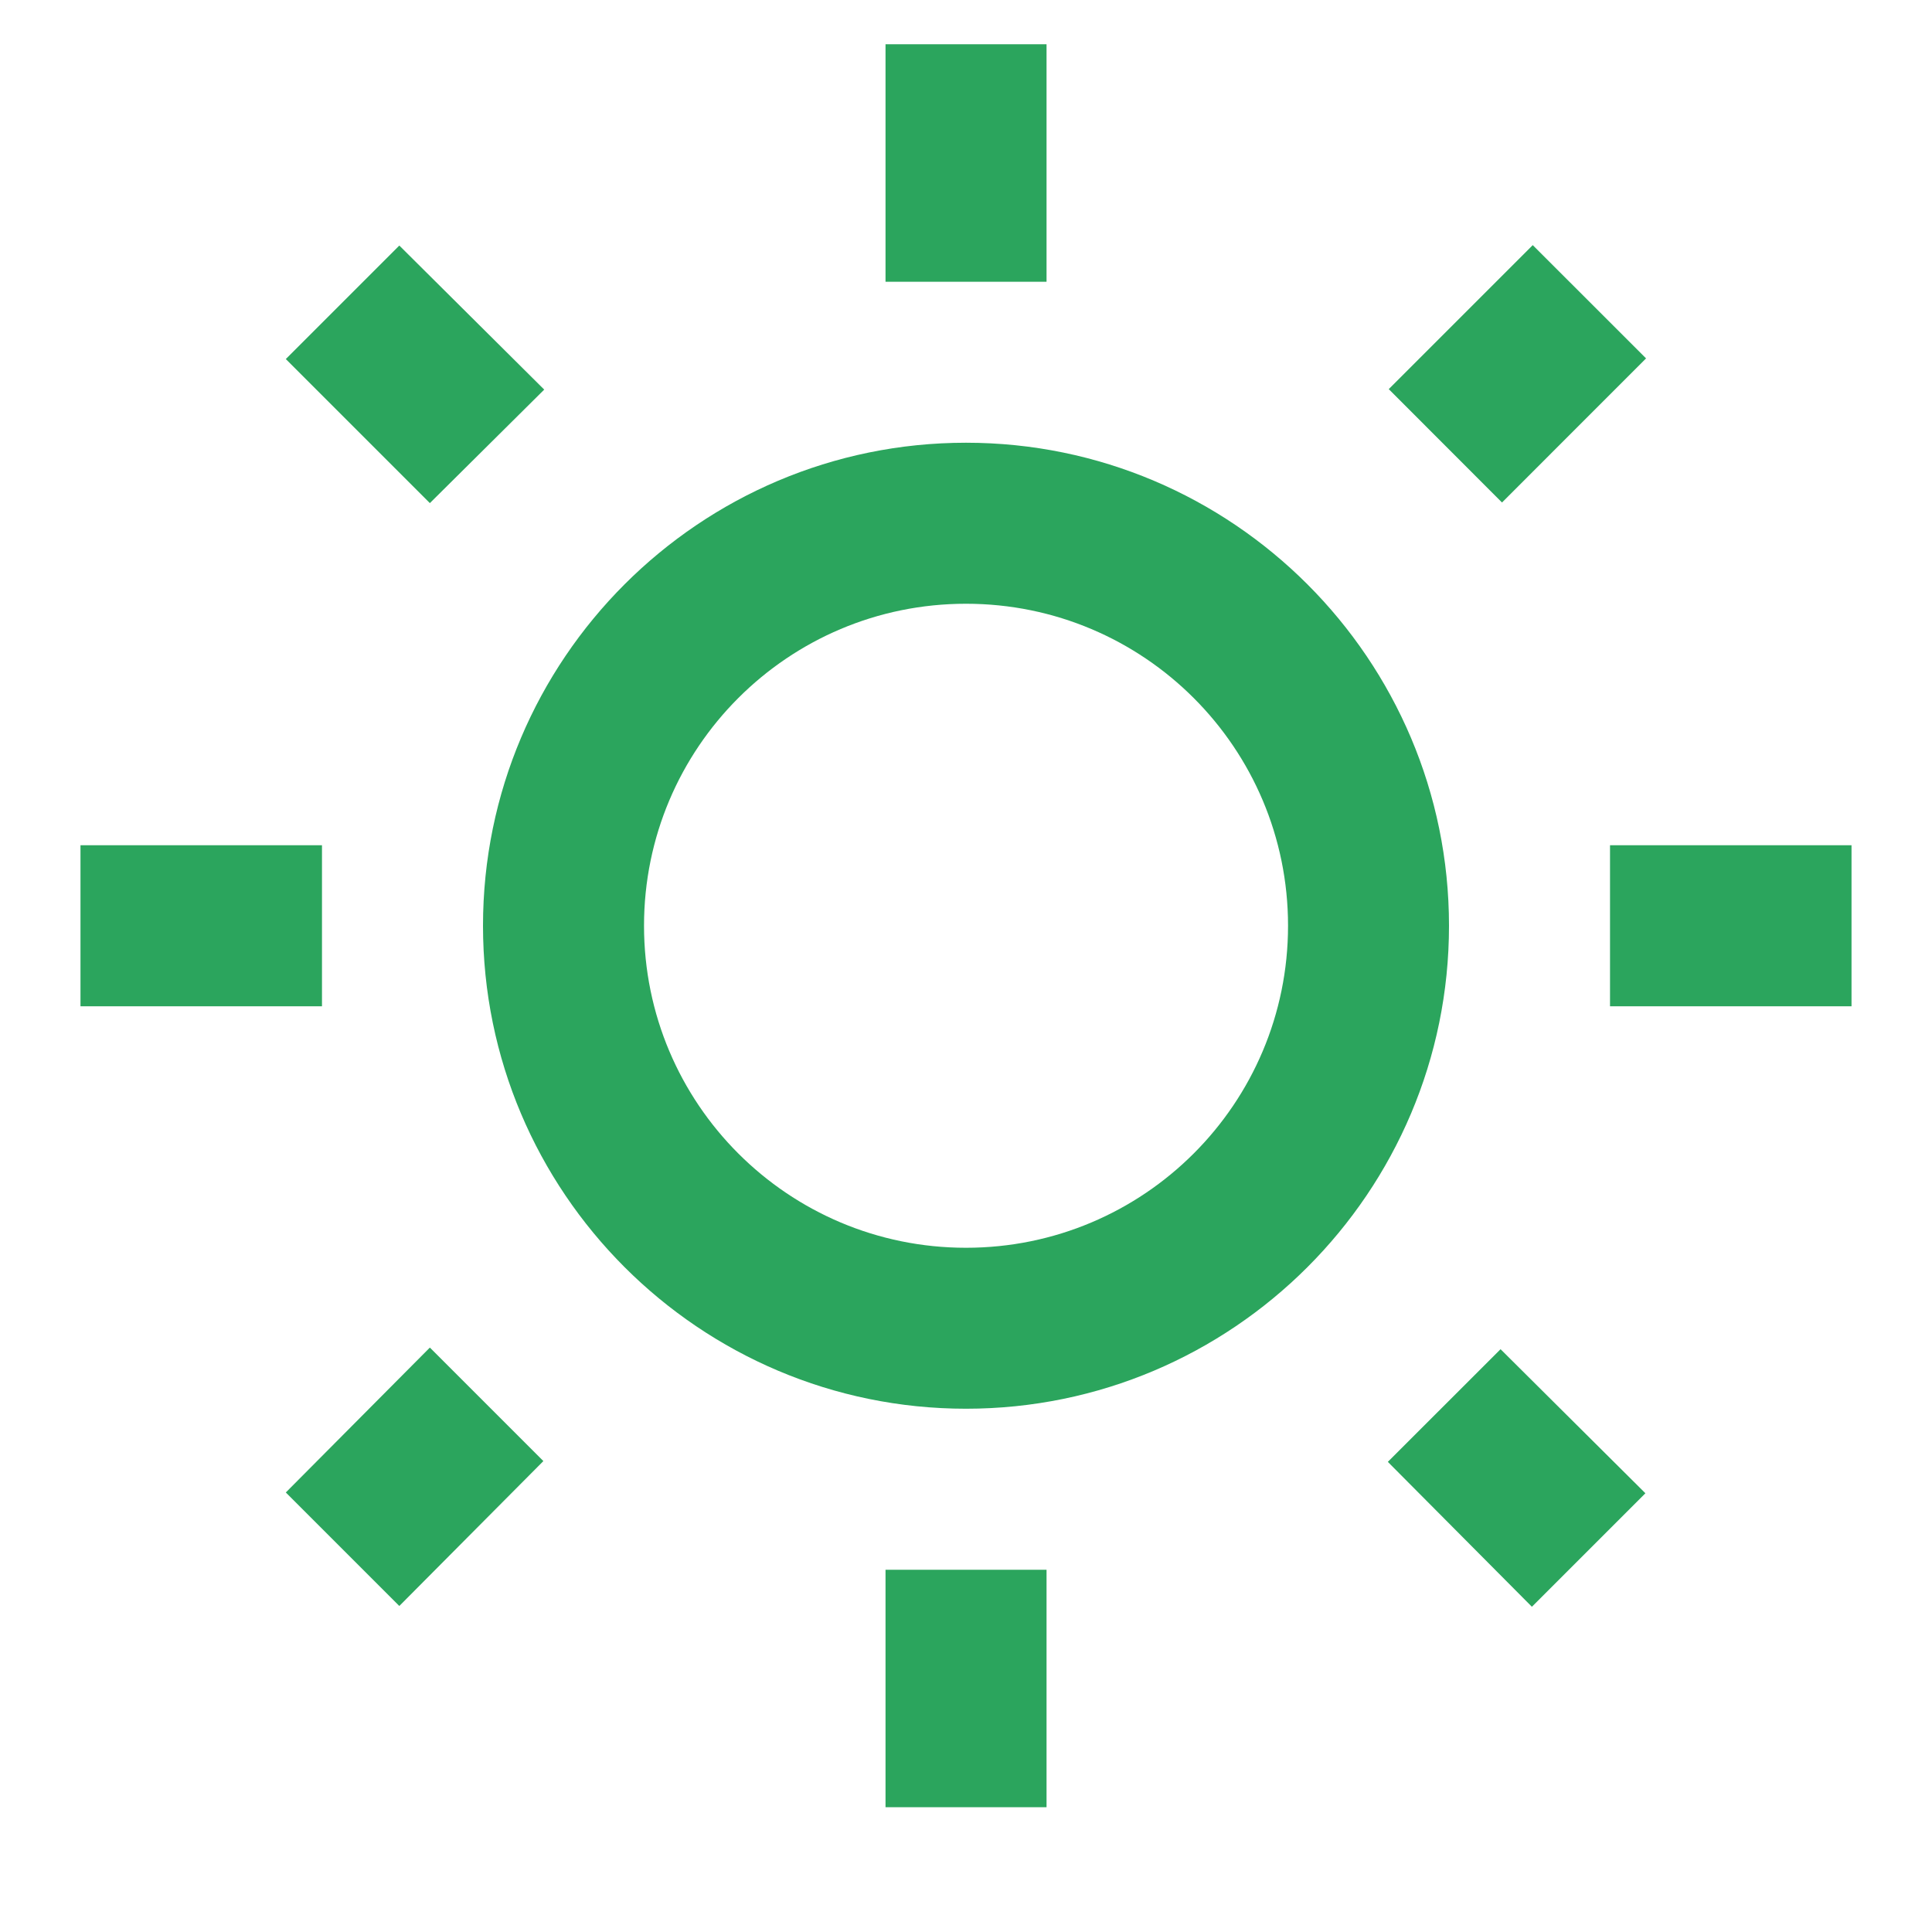 <svg width="32" height="32" viewBox="0 0 32 32" fill="none" xmlns="http://www.w3.org/2000/svg">
    <path d="M9.014 6.453L6.614 4.067L4.734 5.947L7.12 8.333L9.014 6.453ZM1.333 14H5.333V16.667H1.333V14ZM14.667 0.733H17.334V4.667H14.667V0.733ZM25.387 4.06L27.264 5.936L24.878 8.323L23.002 6.445L25.387 4.06ZM22.987 24.213L25.373 26.613L27.253 24.733L24.854 22.347L22.987 24.213ZM26.667 14H30.667V16.667H26.667V14ZM16 7.333C11.587 7.333 8 10.92 8 15.333C8 19.747 11.587 23.333 16 23.333C20.413 23.333 24 19.747 24 15.333C24 10.92 20.413 7.333 16 7.333ZM16 20.667C13.053 20.667 10.667 18.28 10.667 15.333C10.667 12.387 13.053 10 16 10C18.947 10 21.334 12.387 21.334 15.333C21.334 18.28 18.947 20.667 16 20.667ZM14.667 26H17.334V29.933H14.667V26ZM4.734 24.72L6.614 26.6L9 24.2L7.12 22.32L4.734 24.72Z" fill="#2BA55D"/>
</svg>
